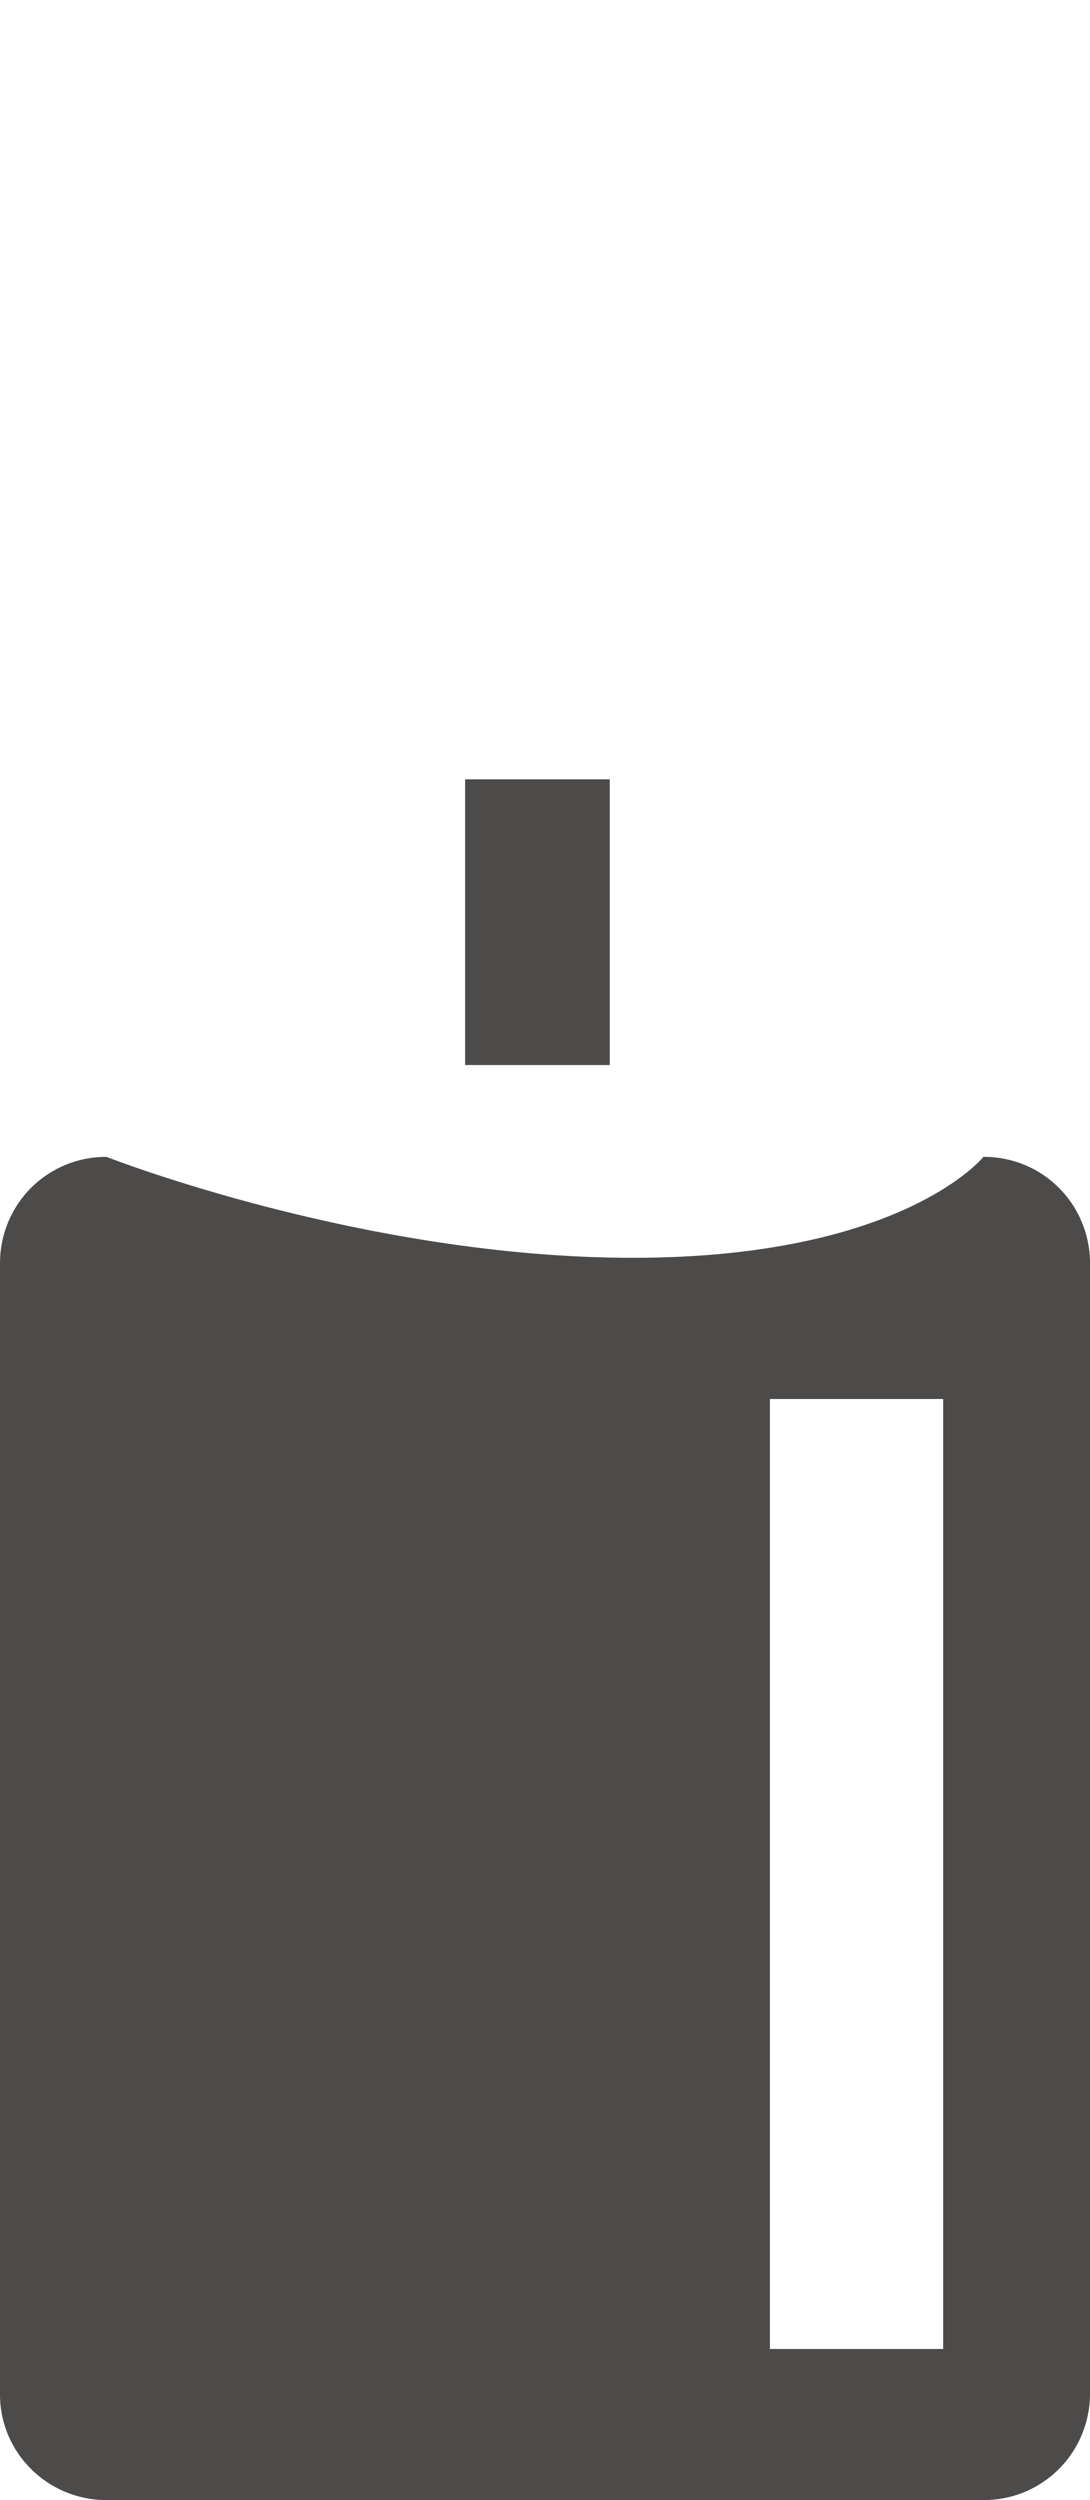 <svg width="24" height="55" viewBox="0 0 24 55" fill="none" xmlns="http://www.w3.org/2000/svg">
<path fill-rule="evenodd" clip-rule="evenodd" d="M10.241 17.145H13.426V23.43H10.241V17.145Z" fill="#4D4A4A"/>
<path fill-rule="evenodd" clip-rule="evenodd" d="M21.654 25.45C21.654 25.45 19.872 27.671 13.935 27.671C7.994 27.671 2.343 25.45 2.343 25.45C1.726 25.447 1.132 25.689 0.693 26.123C0.254 26.557 0.005 27.149 0 27.767V52.68C0 53.959 1.049 55 2.343 55H21.654C22.272 55.004 22.866 54.761 23.306 54.326C23.746 53.891 23.995 53.299 24 52.68V27.767C23.998 27.461 23.935 27.157 23.816 26.875C23.697 26.593 23.524 26.337 23.306 26.122C23.088 25.907 22.83 25.736 22.547 25.621C22.263 25.506 21.96 25.448 21.654 25.45V25.45ZM20.767 51.676H16.952V30.777H20.767V51.676V51.676Z" fill="#4D4A4A"/>
</svg>
